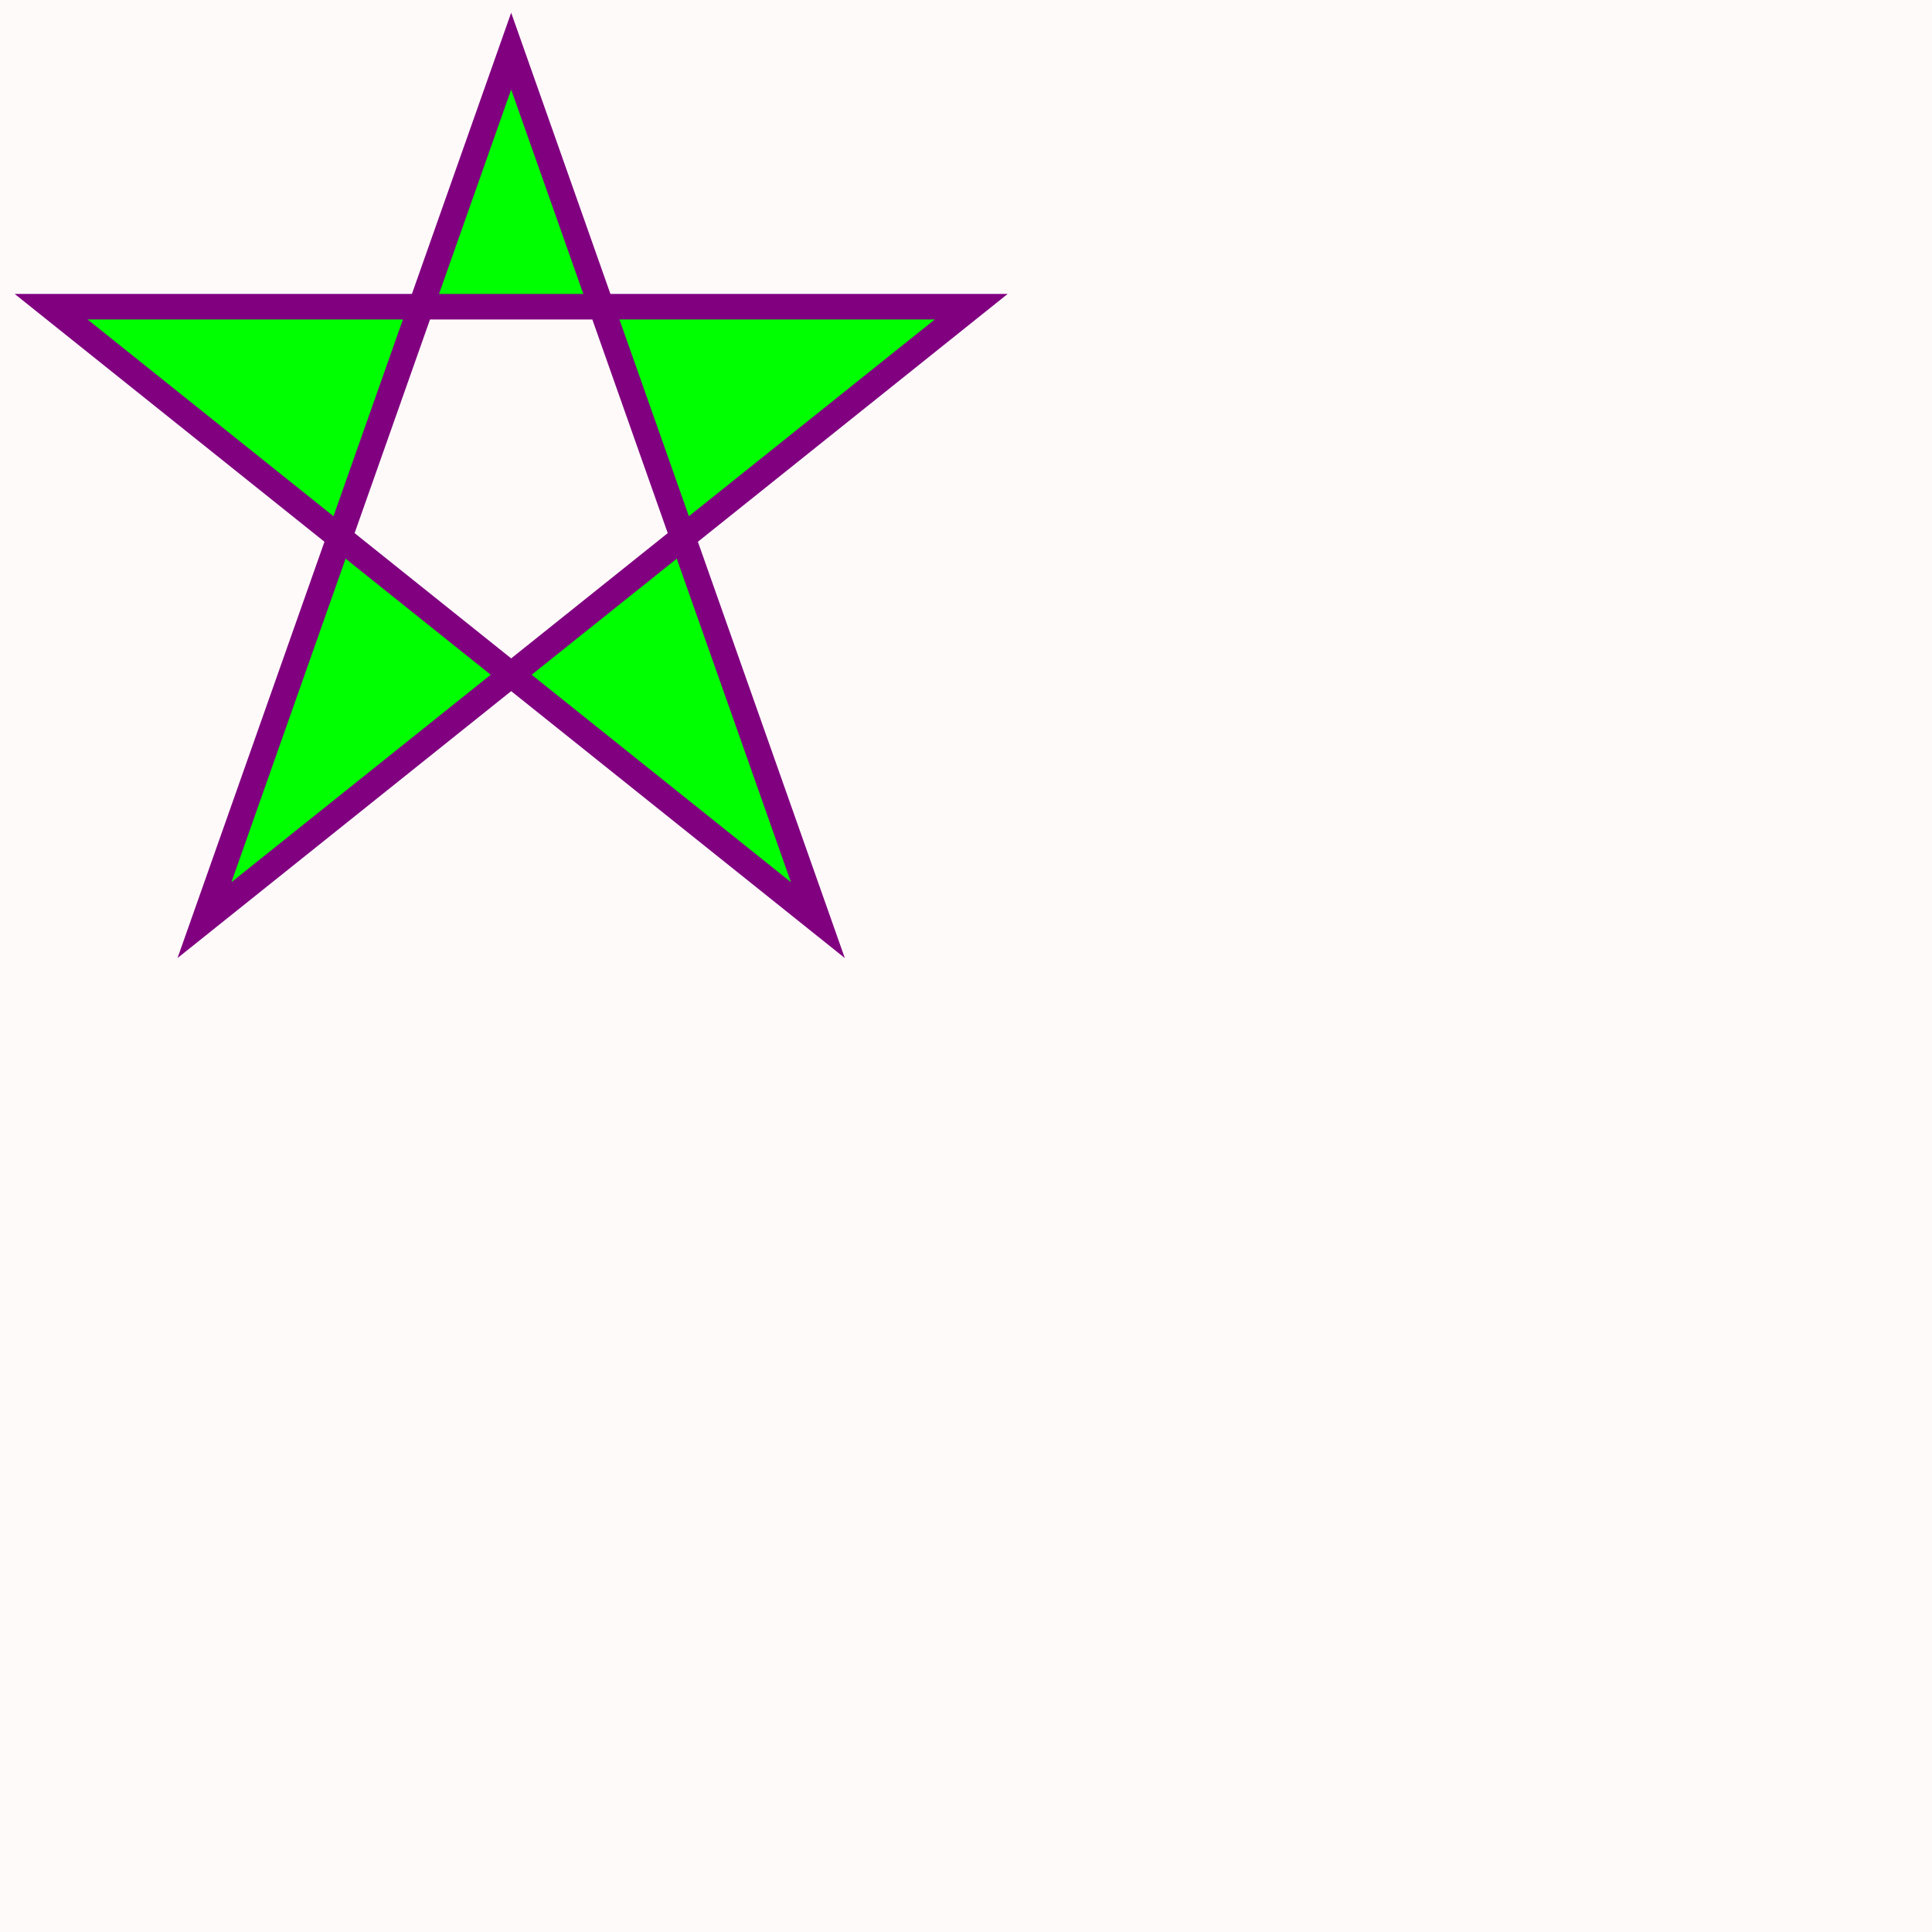 <?xml version="1.0" encoding="utf-8"?>	 
<svg height="10cm" width="10cm" xmlns="http://www.w3.org/2000/svg">
	<rect width="100%" height="100%" fill="#808080" stroke="none"/>
	<rect width="10cm" height="10cm" fill="snow" />
    <polygon points="100,10 40,180 190,60 10,60 160,180" style="fill:lime;stroke:purple;stroke-width:5;fill-rule:evenodd;" />
</svg>